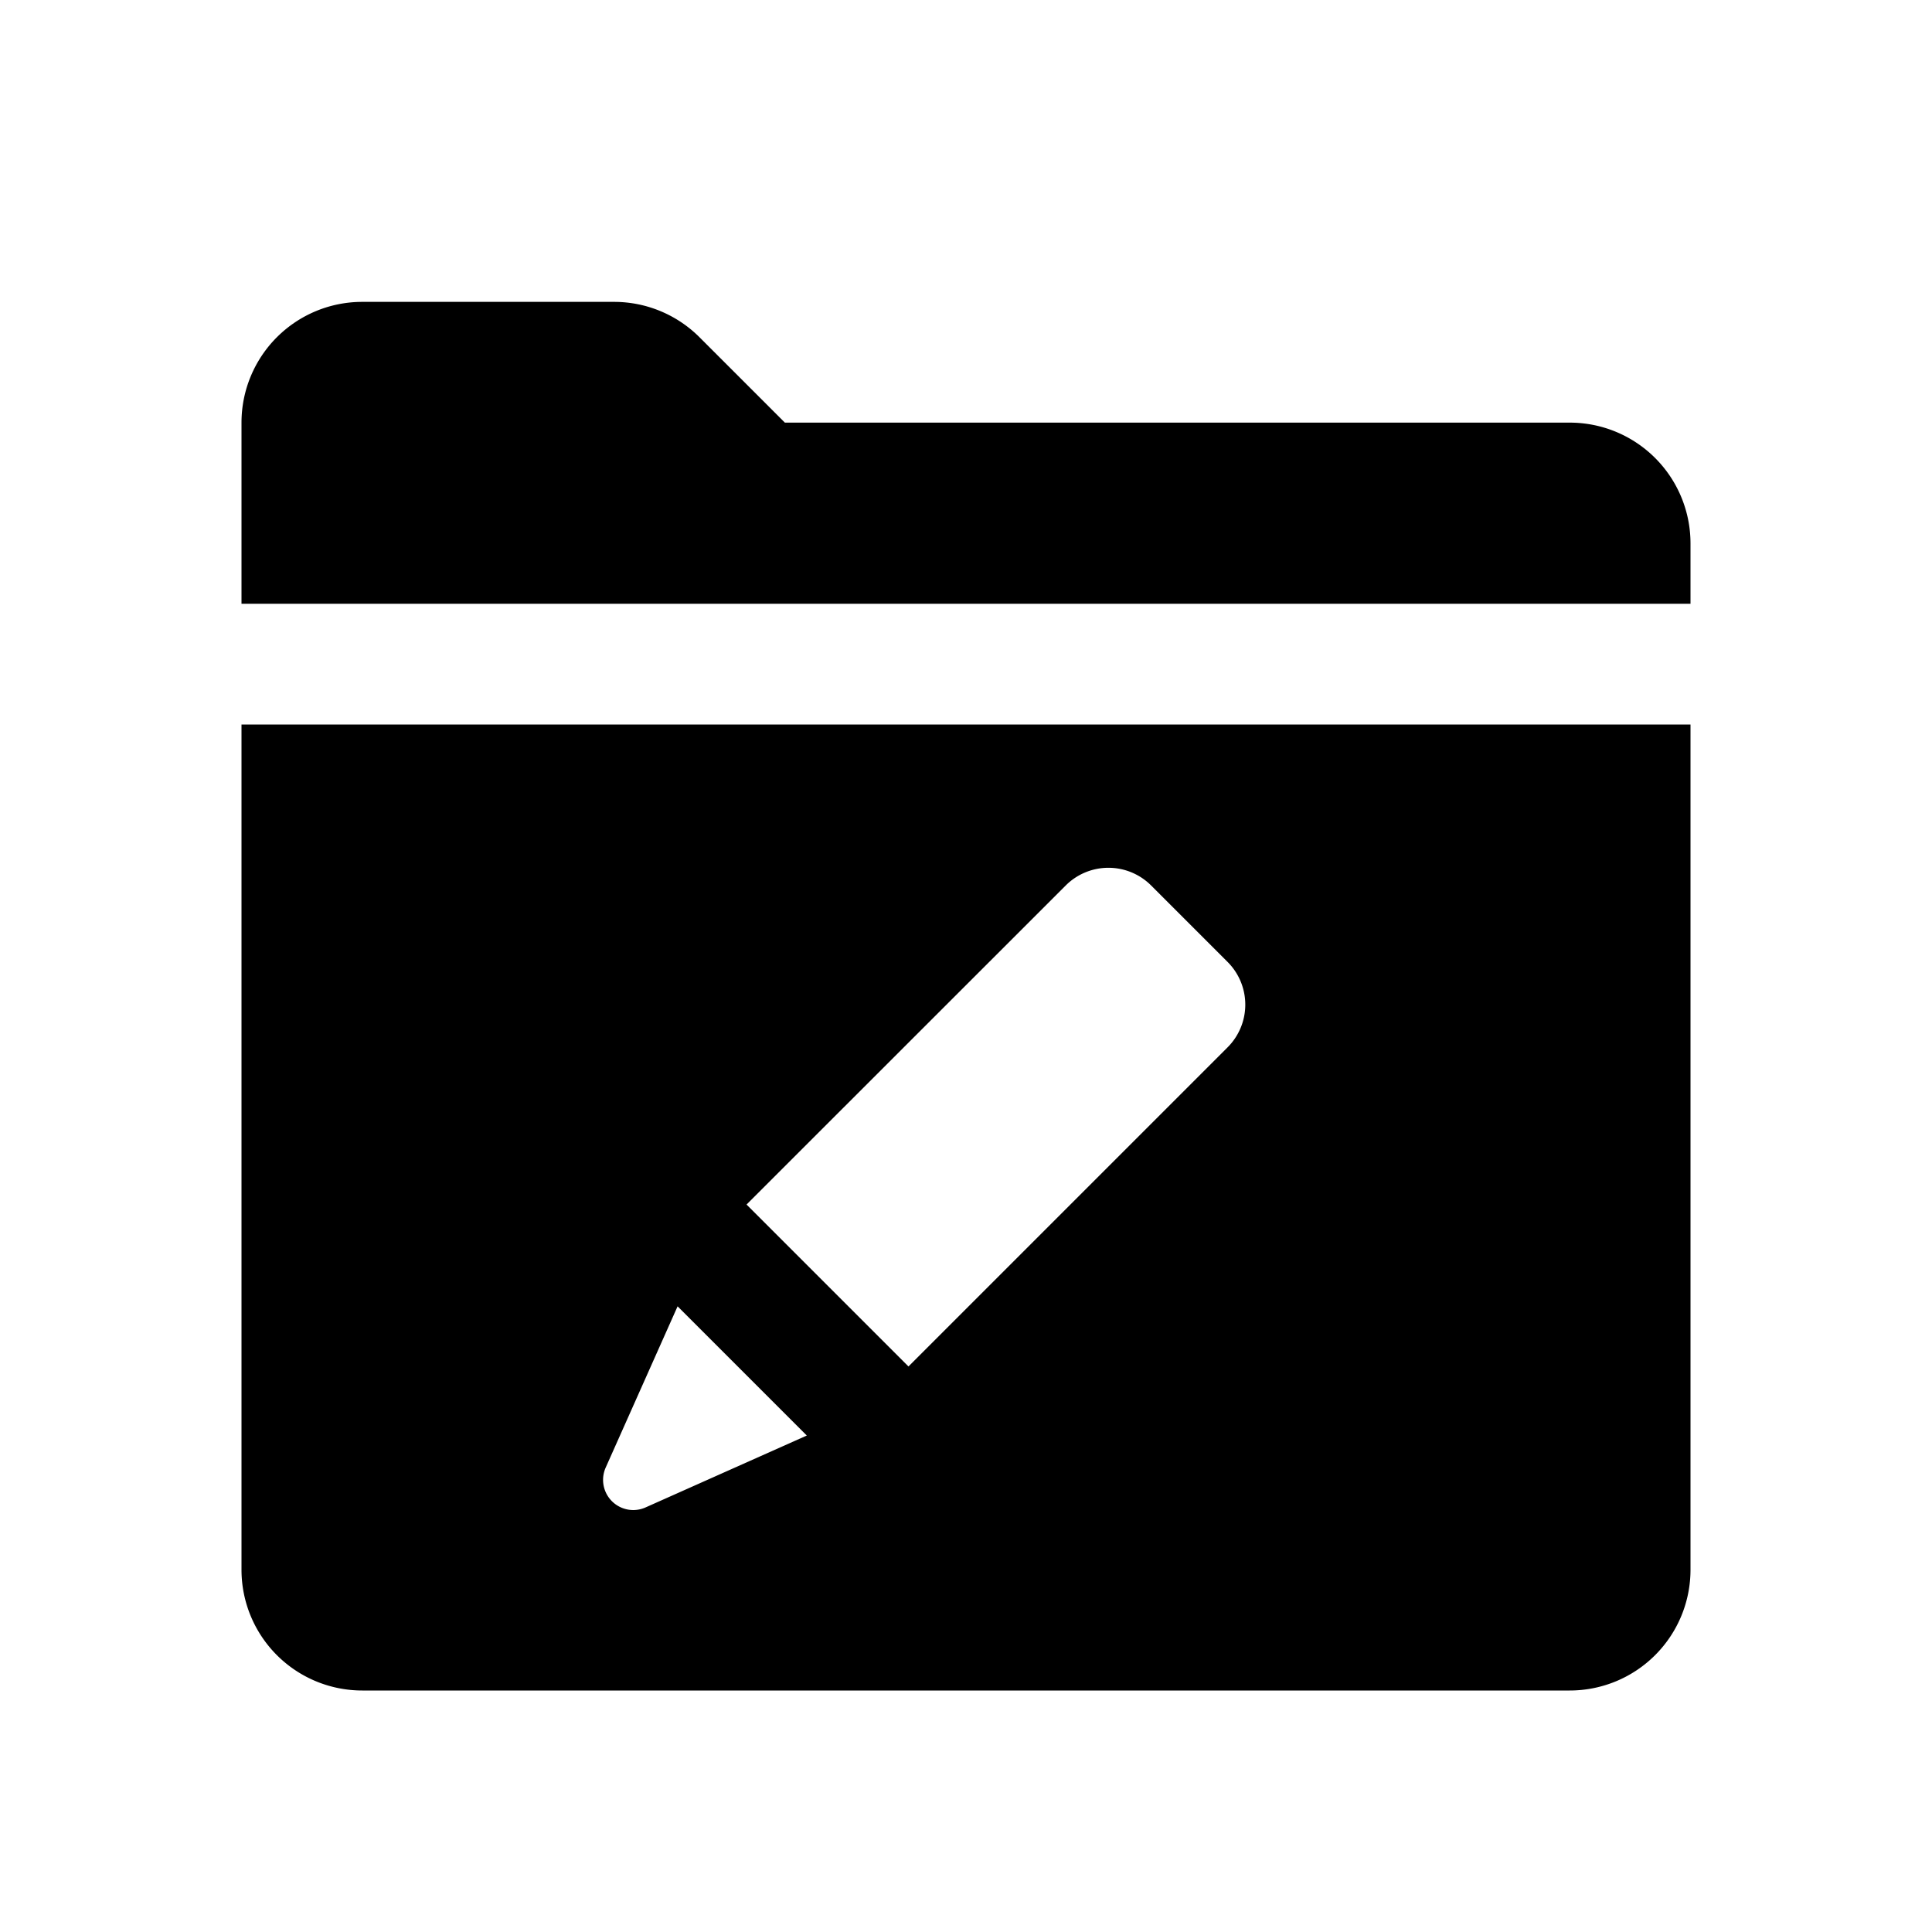 <svg id="glyphicons-filetypes" xmlns="http://www.w3.org/2000/svg" viewBox="0 0 32 32">
  <path id="folder-edit" d="M4,26a2,2,0,0,0,2,2H26a2,2,0,0,0,2-2V12H4ZM17.652,14.666a1,1,0,0,1,1.414,0l1.267,1.267a1,1,0,0,1,0,1.414l-5.286,5.286-2.682-2.682Zm-7.62,9.642,1.191-2.671,2.14,2.14-2.671,1.191A.5.5,0,0,1,10.032,24.308ZM28,9v1H4V7A2,2,0,0,1,6,5h4.172a2,2,0,0,1,1.414.586L13,7H26A2,2,0,0,1,28,9Z"/>
</svg>
